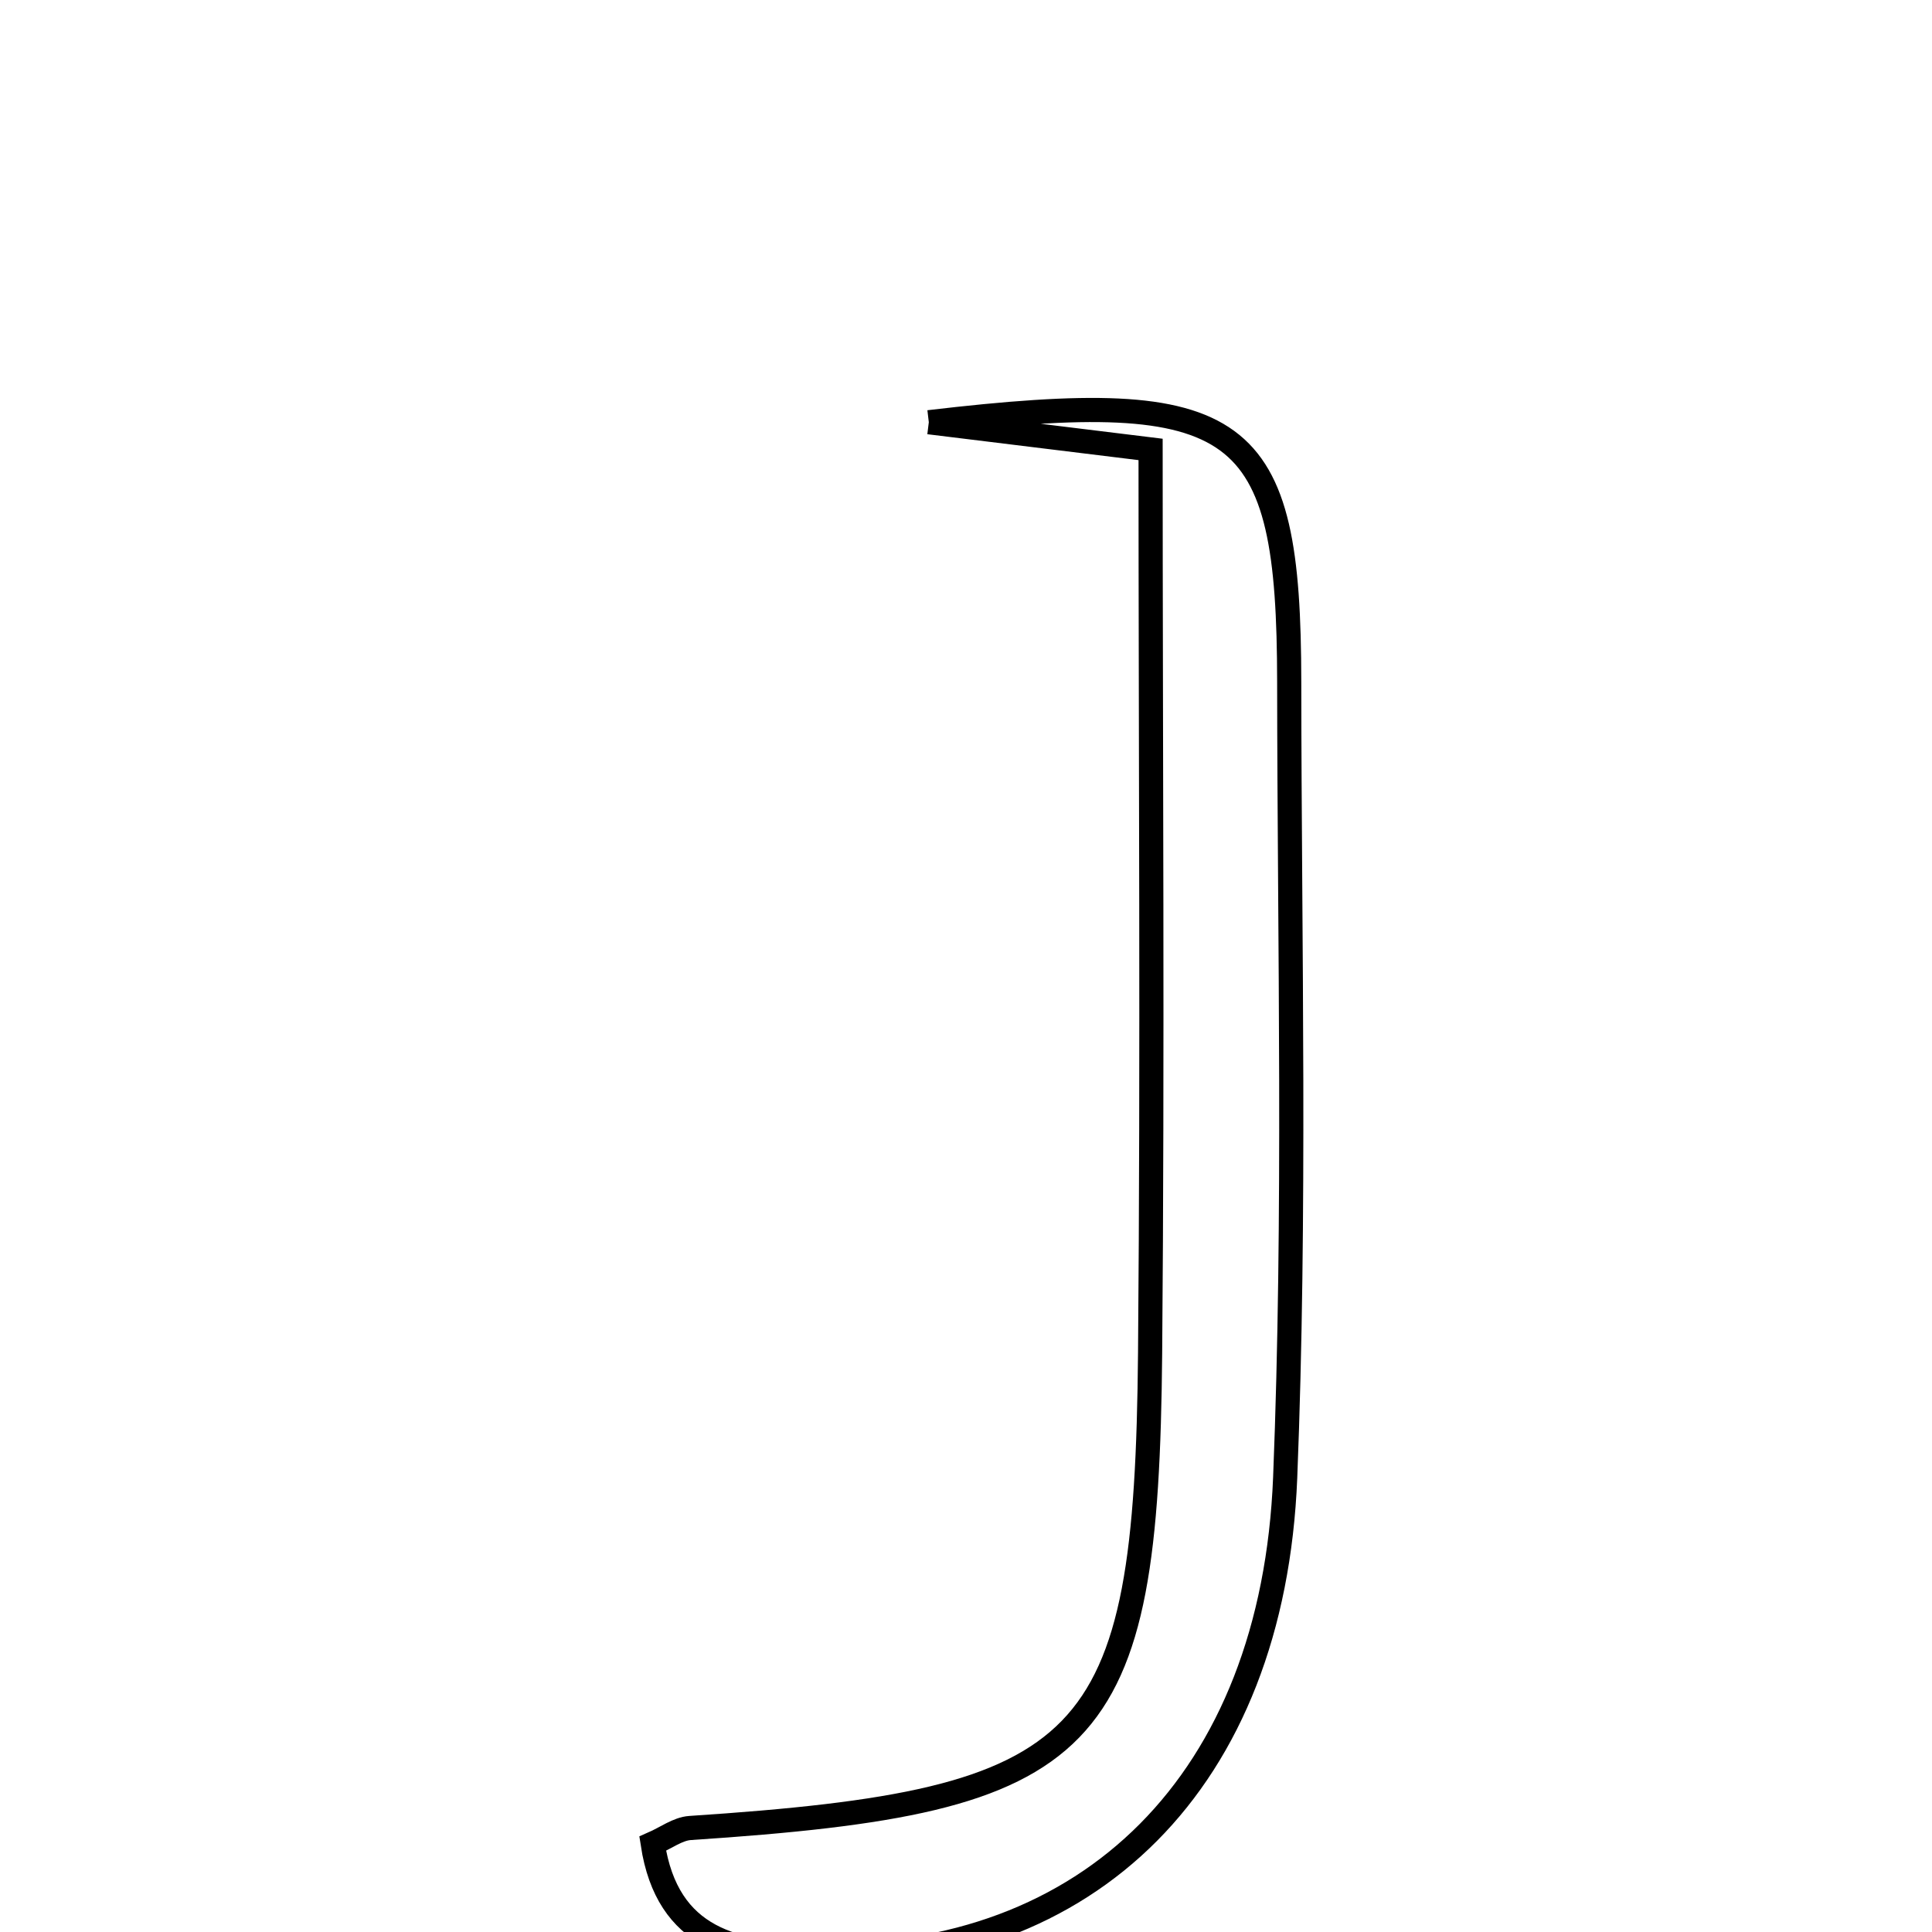 <svg xmlns="http://www.w3.org/2000/svg" viewBox="0.0 0.0 24.0 24.0" height="200px" width="200px"><path fill="none" stroke="black" stroke-width=".3" stroke-opacity="1.0"  filling="0" d="M11.538 5.245 C15.451 4.784 16.013 5.241 16.015 8.471 C16.018 11.765 16.096 15.064 15.965 18.354 C15.814 22.131 13.527 24.353 10.144 24.292 C9.137 24.275 8.291 24.1 8.108 22.903 C8.273 22.831 8.42 22.718 8.573 22.708 C13.598 22.377 14.244 21.732 14.287 16.804 C14.319 13.104 14.293 9.403 14.293 5.583 C13.399 5.474 12.714 5.39 11.538 5.245"></path></svg>